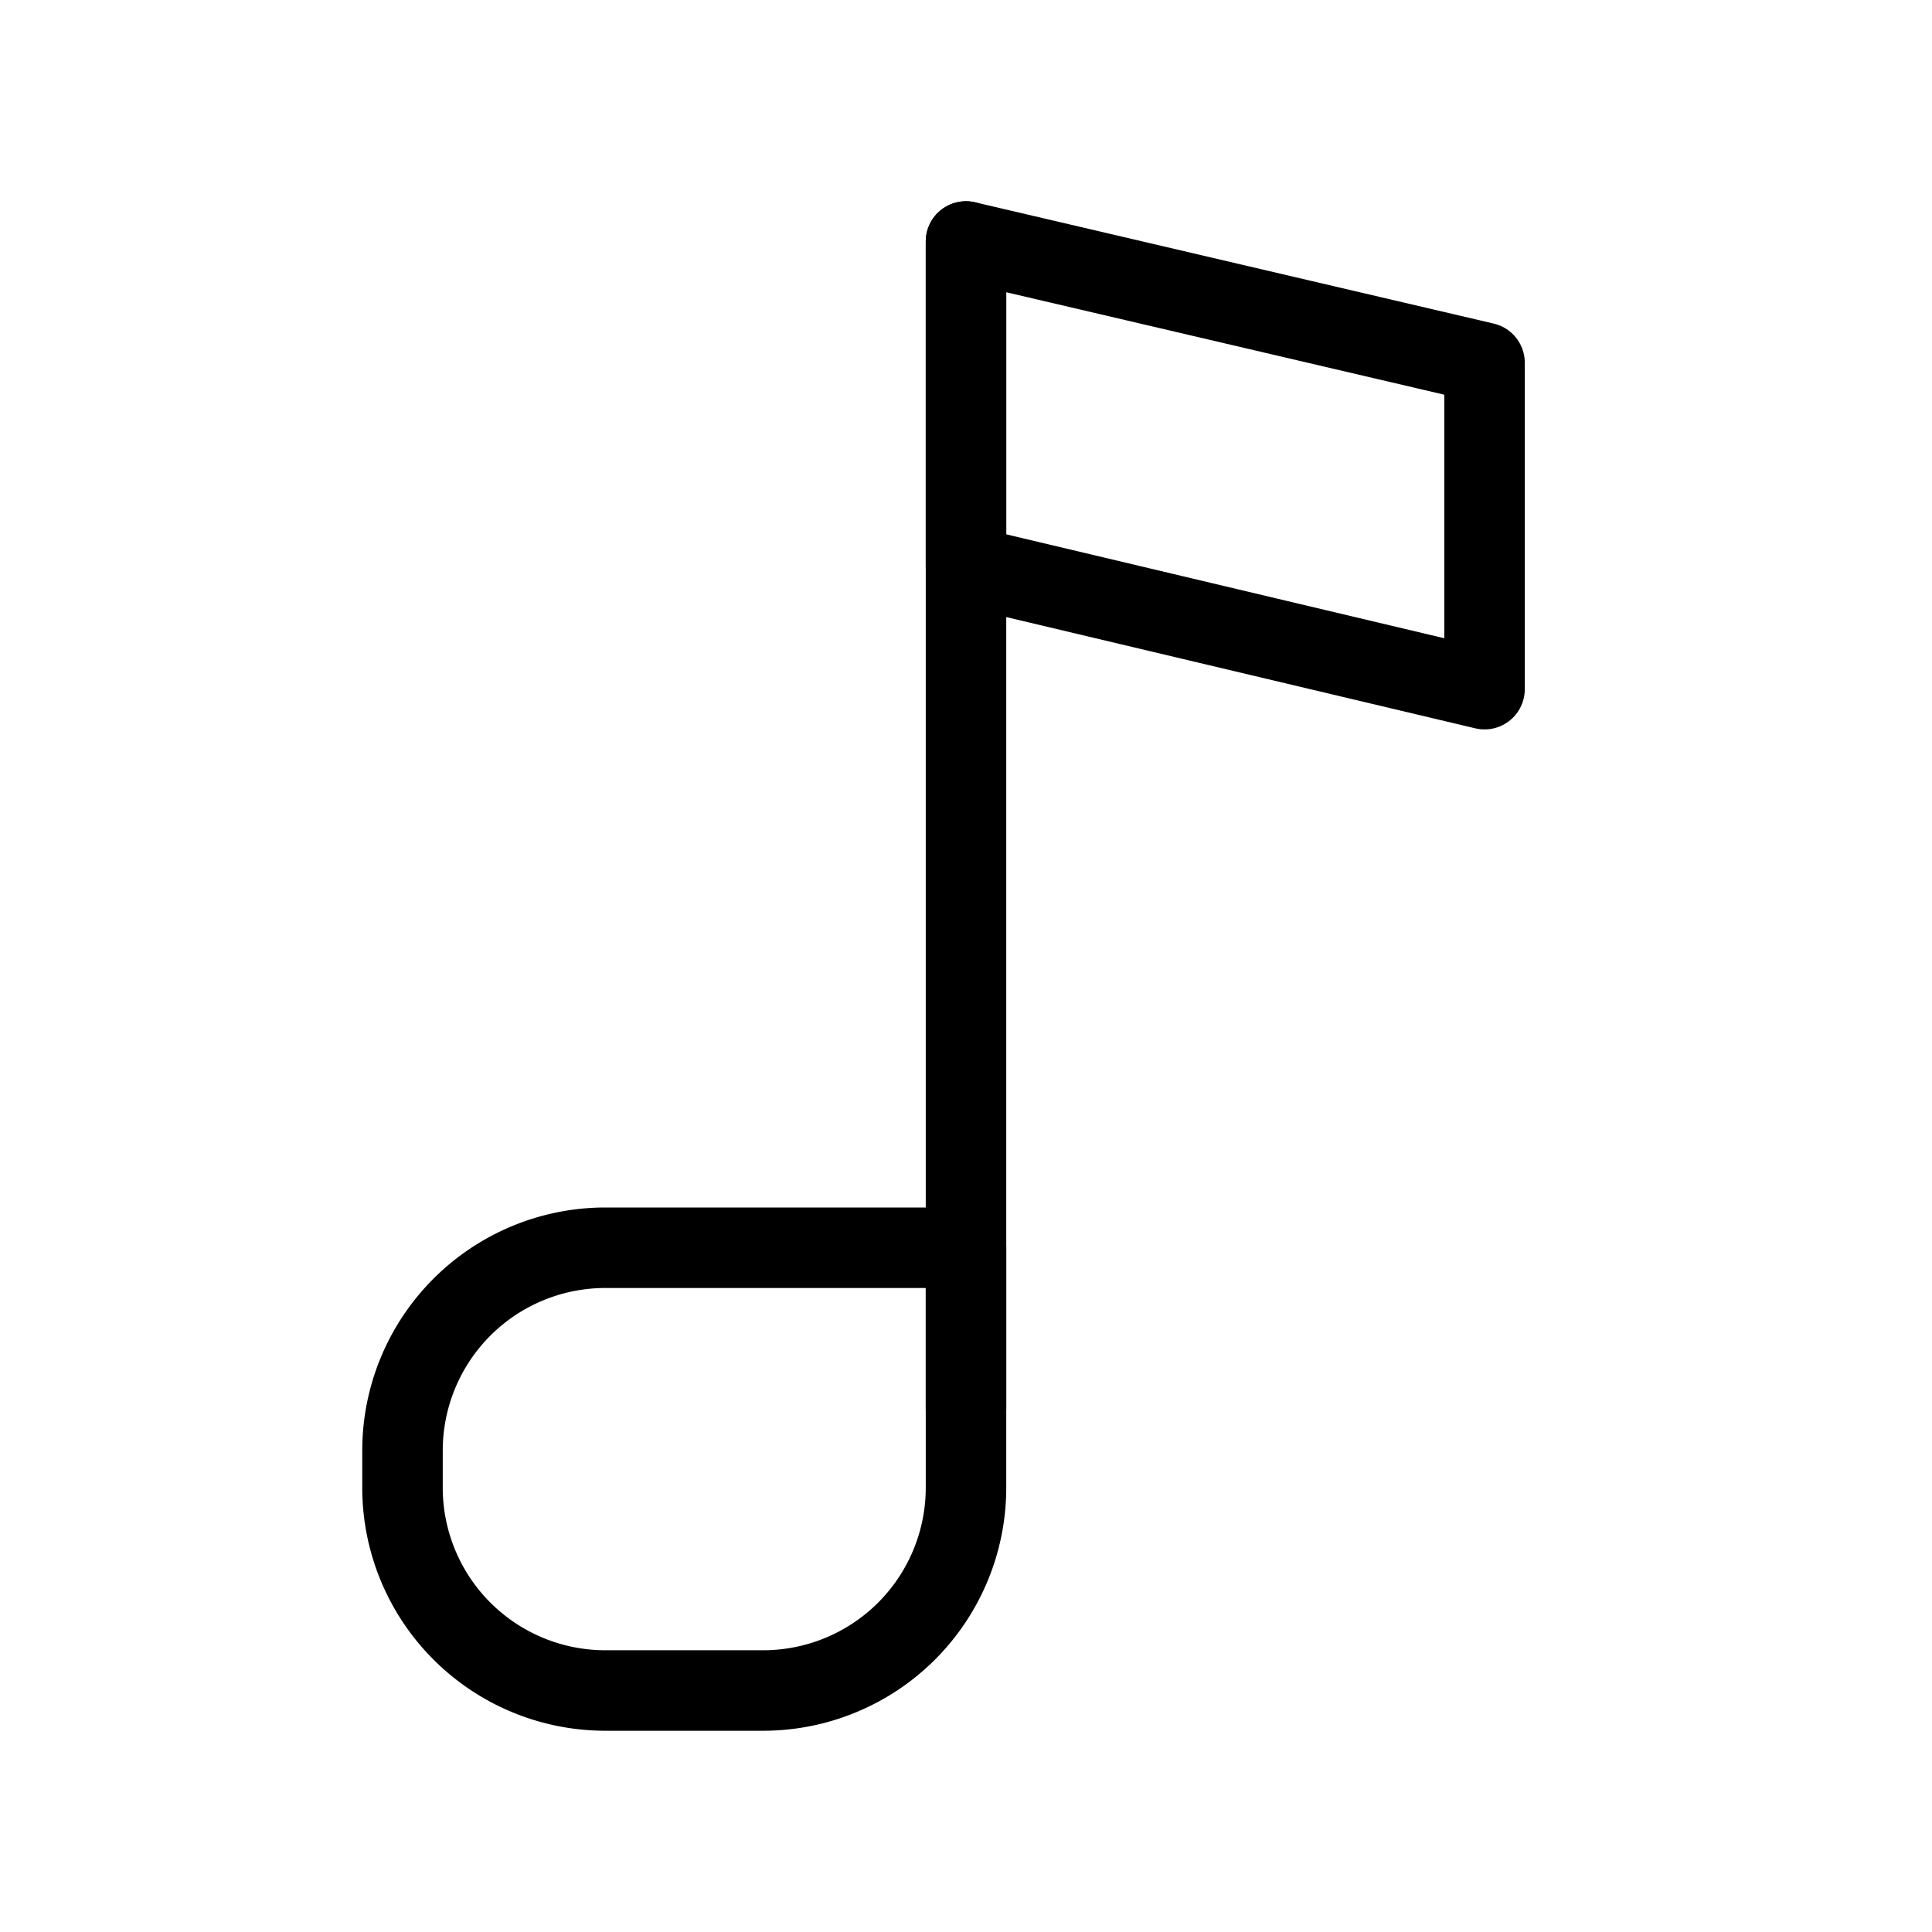 <svg fill-opacity="1" stroke-opacity="1" xmlns="http://www.w3.org/2000/svg" width="48" height="48" fill="none" viewBox="0 0 48 48"><path stroke="#000" stroke-linecap="round" stroke-linejoin="round" stroke-width="2" d="M24 6v29"/><path stroke="#000" stroke-linejoin="round" stroke-width="2" d="M10 36.04A5.04 5.04 0 0 1 15.04 31H24v5.96A5.04 5.04 0 0 1 18.96 42h-3.92A5.04 5.04 0 0 1 10 36.96z"/><path stroke="#000" stroke-linecap="round" stroke-linejoin="round" stroke-width="2" d="m24 14.066 12.883 3.056V9.013L24 6z" clip-rule="evenodd"/></svg>
